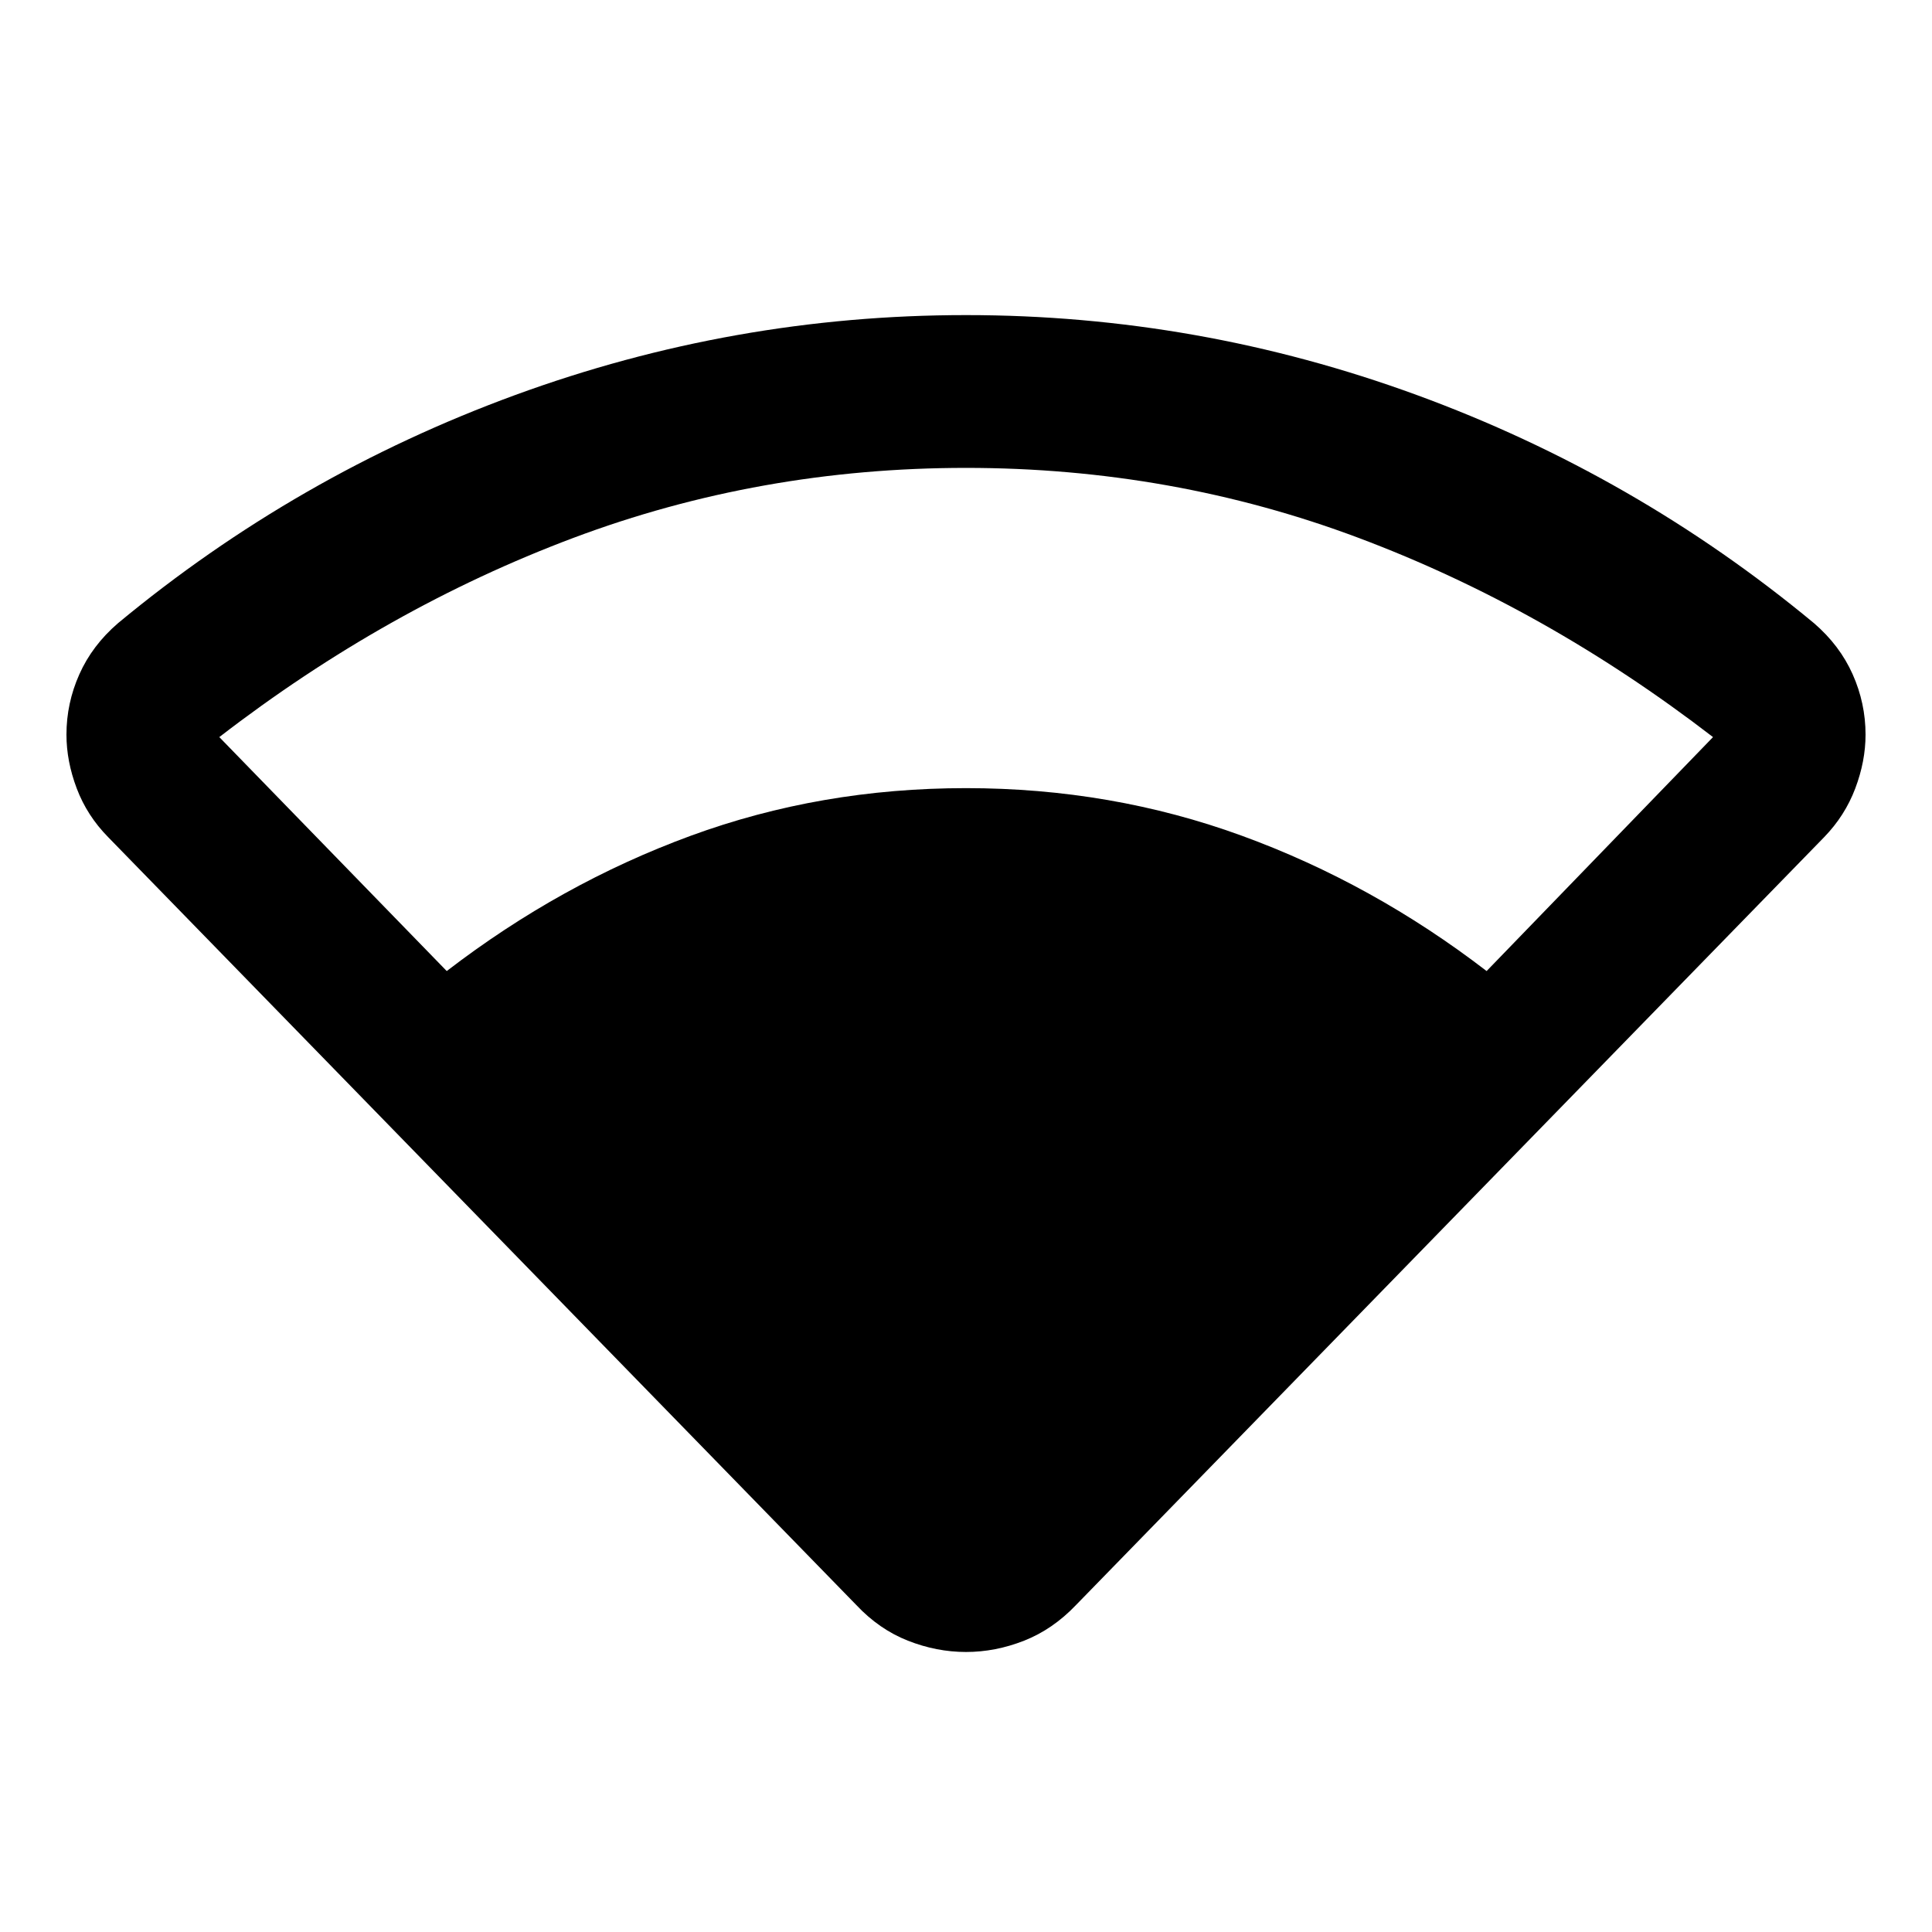 <svg xmlns="http://www.w3.org/2000/svg" height="40" viewBox="0 -960 960 960" width="40"><path d="M425.51-162.46 53.74-544.03q-10.48-10.64-15.6-24.18-5.12-13.54-5.12-26.75 0-15.61 6.4-29.97 6.4-14.37 19.2-25.4 88.79-73.62 197.31-113.36Q364.44-803.43 480-803.43q115.56 0 224.07 39.74 108.52 39.74 197.31 113.36 12.8 11.03 19.2 25.4 6.4 14.36 6.4 29.97 0 13.21-5.12 26.75t-15.44 24.18L534.65-162.46q-11.51 12.08-25.76 17.7-14.25 5.62-28.89 5.62t-28.89-5.62q-14.25-5.62-25.6-17.7ZM221.98-477.49q56.61-43.5 121.16-67.19 64.56-23.7 136.86-23.7 72.3 0 137.19 23.7 64.89 23.69 121.5 67.19l112.5-116.25q-83.28-64.12-176.01-98.95-92.72-34.82-195.18-34.82-102.46 0-195.18 34.82-92.73 34.83-175.85 98.95l113.01 116.25Z"/></svg>
